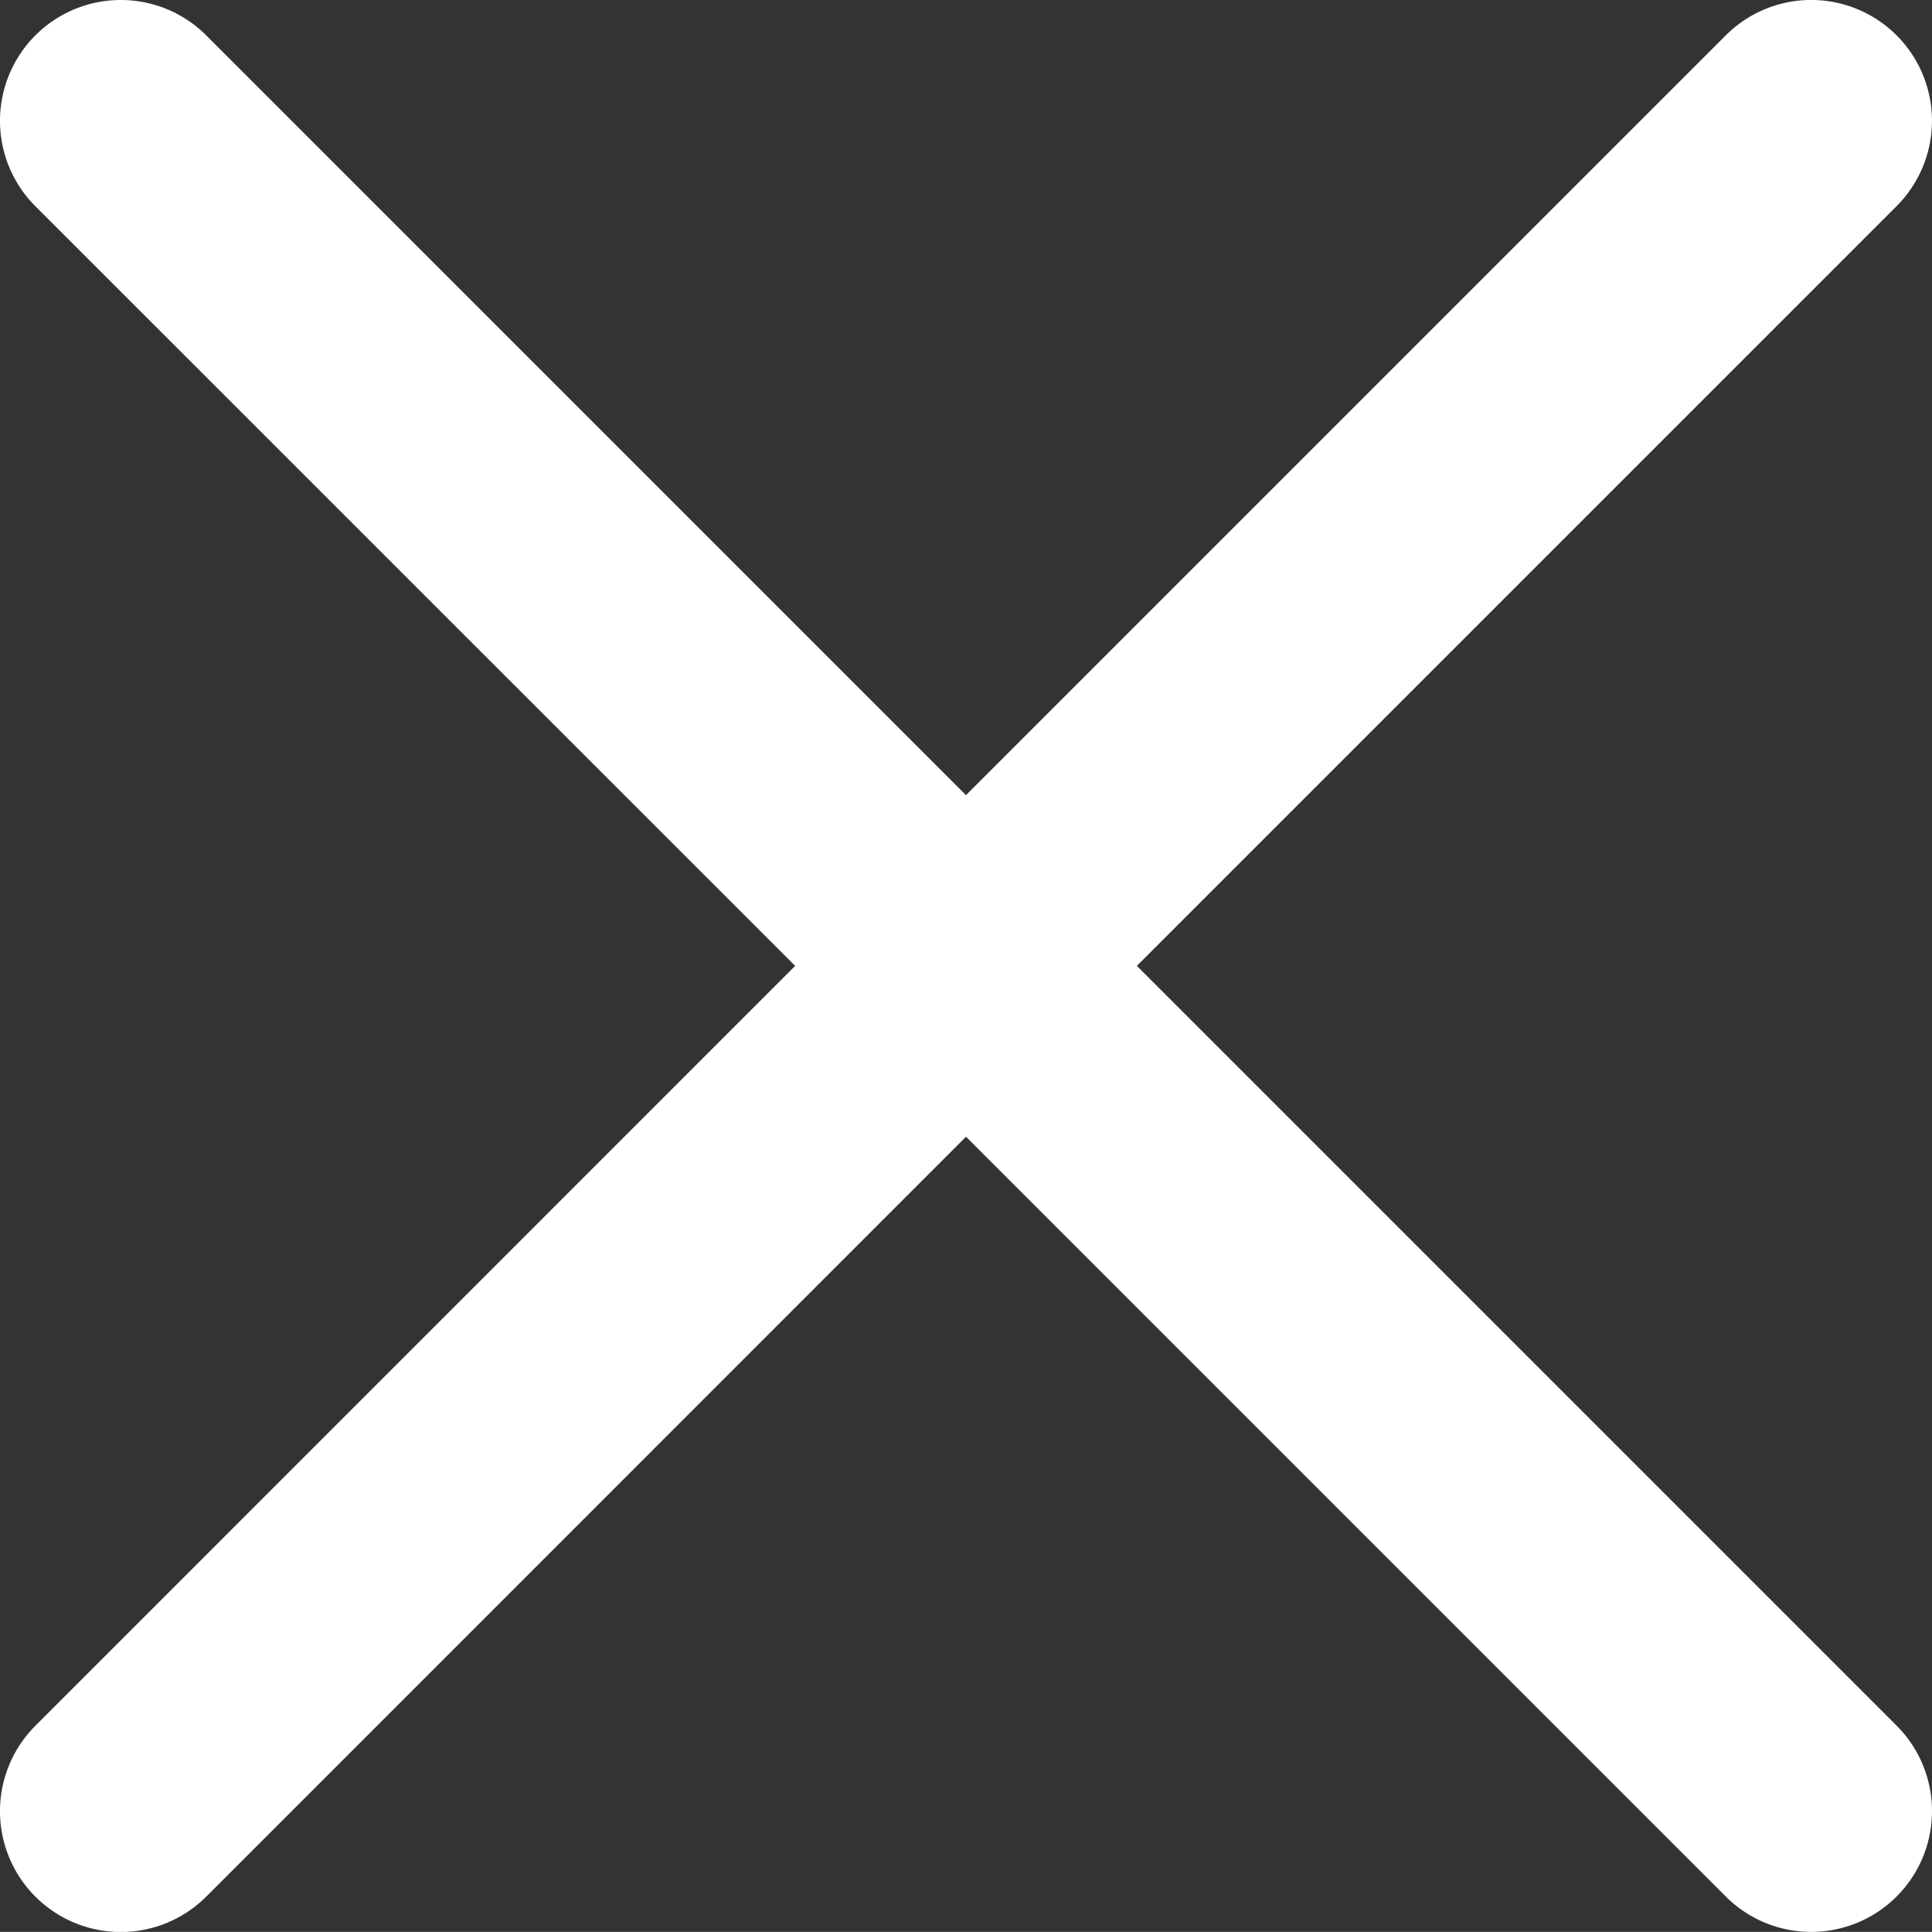 <svg xmlns="http://www.w3.org/2000/svg" viewBox="-694 167.97 16 15.999"><rect x="-694" y="167.97" width="16" height="15.999" fill="#333333" stroke="none"/><defs><style>.a{fill:#fff;}</style></defs><g transform="translate(-694 167.969)"><path class="a" d="M9.415,8l6.292-6.292A1,1,0,1,0,14.292.294L8,6.586,1.708.294A1,1,0,1,0,.293,1.709L6.585,8,.293,14.293a1,1,0,1,0,1.415,1.415L8,9.415l6.292,6.292a1,1,0,0,0,1.415-1.415Z"/></g></svg>